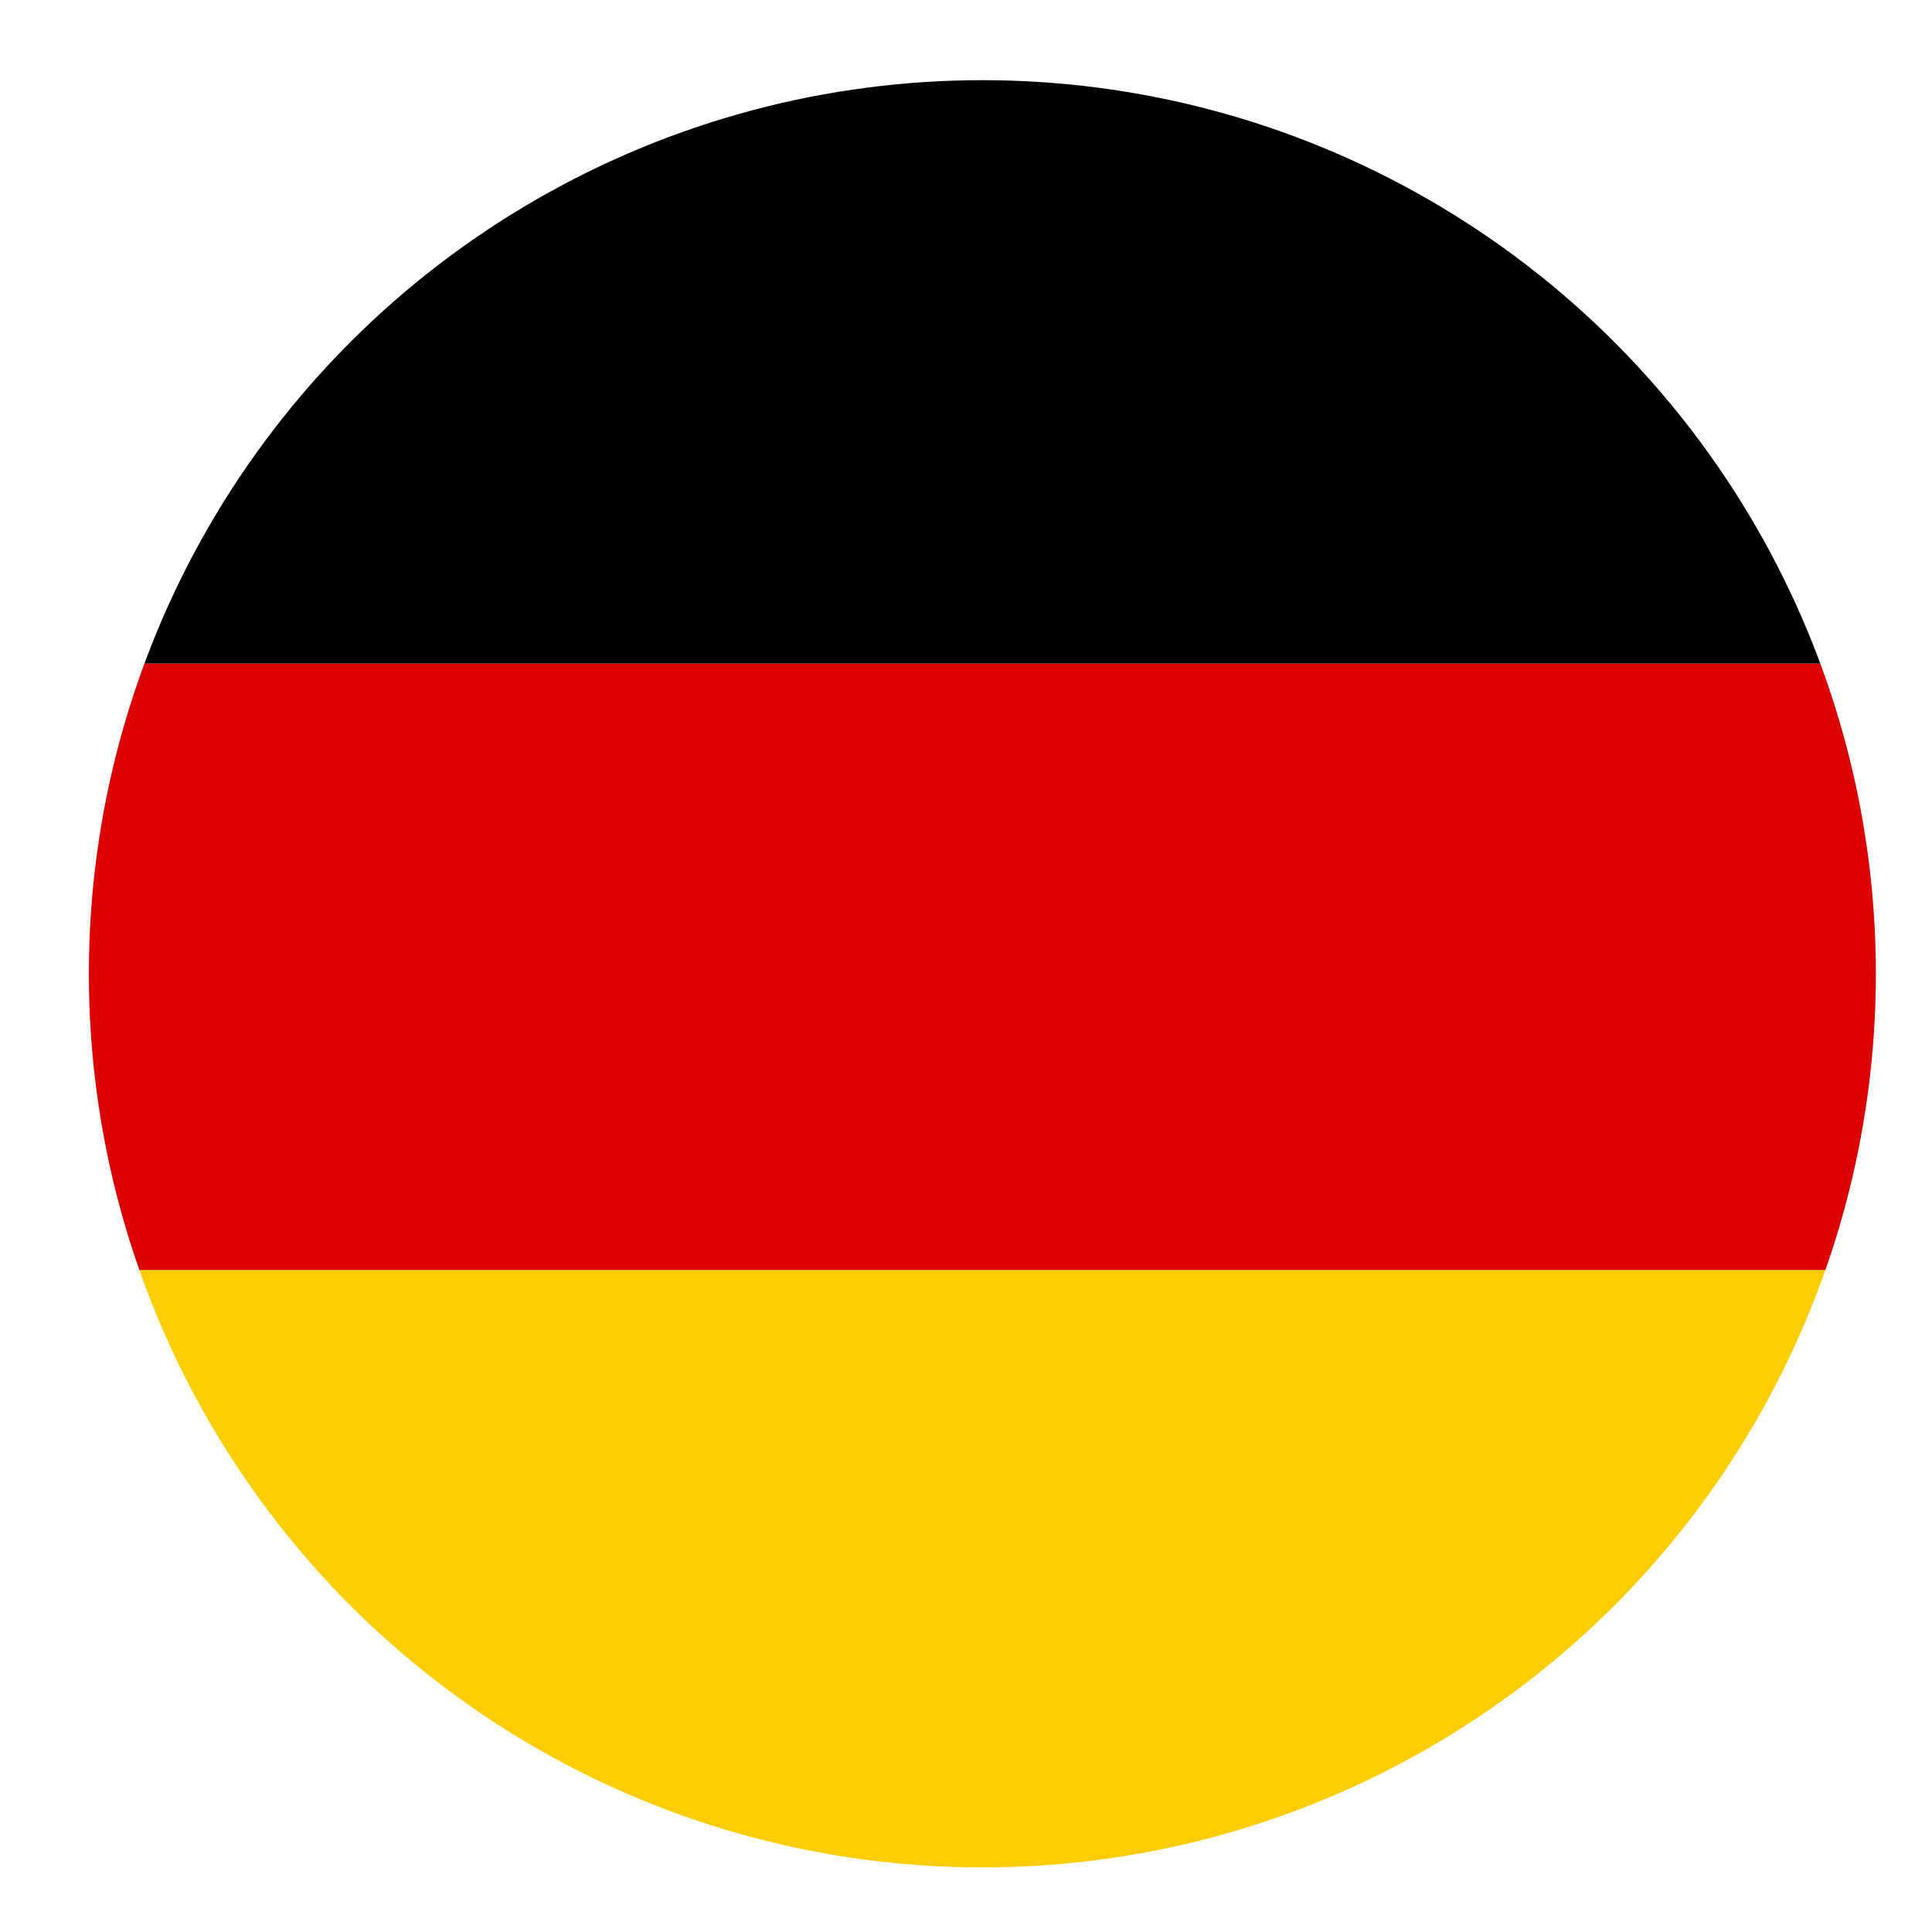 <?xml version="1.0" encoding="utf-8"?>
<!-- Generator: Adobe Illustrator 16.0.0, SVG Export Plug-In . SVG Version: 6.00 Build 0)  -->
<!DOCTYPE svg PUBLIC "-//W3C//DTD SVG 1.1//EN" "http://www.w3.org/Graphics/SVG/1.1/DTD/svg11.dtd">
<svg version="1.1" xmlns="http://www.w3.org/2000/svg" xmlns:xlink="http://www.w3.org/1999/xlink" x="0px" y="0px"
	 width="34.417px" height="34.25px" viewBox="0 0 34.417 34.25" enable-background="new 0 0 34.417 34.25" xml:space="preserve">
<g id="Soporte">
</g>
<g id="Publicidad">
</g>
<g id="Iconos">
	<g>
		<defs>
			<circle id="SVGID_3_" cx="55.5" cy="17.345" r="15.917"/>
		</defs>
		<clipPath id="SVGID_2_">
			<use xlink:href="#SVGID_3_"  overflow="visible"/>
		</clipPath>
		<rect x="34" y="14.75" clip-path="url(#SVGID_2_)" fill="#AA0202" width="41" height="19"/>
		<rect x="34" y="5.75" clip-path="url(#SVGID_2_)" fill="#1E2F5E" width="41" height="19"/>
		<rect x="34" y="-2.25" clip-path="url(#SVGID_2_)" fill="#EFD451" width="41" height="20"/>
	</g>
	<g>
		<defs>
			<circle id="SVGID_7_" cx="17.5" cy="17.345" r="15.917"/>
		</defs>
		<clipPath id="SVGID_4_">
			<use xlink:href="#SVGID_7_"  overflow="visible"/>
		</clipPath>
		<g clip-path="url(#SVGID_4_)">
			<path fill-rule="evenodd" clip-rule="evenodd" fill="#FECD00" d="M44.079,22.622c0,3.559-0.001,7.117,0.004,10.676
				c0,0.144-0.028,0.173-0.173,0.173c-17.89-0.005-35.78-0.005-53.67,0c-0.144,0-0.172-0.029-0.172-0.173
				c0.005-3.559,0.004-7.117,0.004-10.676C8.074,22.622,26.077,22.622,44.079,22.622z"/>
			<path fill-rule="evenodd" clip-rule="evenodd" d="M-9.928,11.821c0-3.545,0-7.089-0.004-10.633c0-0.146,0.028-0.173,0.172-0.173
				c17.891,0.004,35.78,0.004,53.67,0c0.145,0,0.173,0.027,0.173,0.173c-0.005,3.544-0.004,7.088-0.004,10.633
				C26.077,11.821,8.074,11.821-9.928,11.821z"/>
			<path fill-rule="evenodd" clip-rule="evenodd" fill="#DC0000" d="M-9.928,11.821c18.002,0,36.005,0,54.007,0
				c0,3.6,0,7.201,0,10.801c-18.002,0-36.005,0-54.007,0C-9.928,19.022-9.928,15.42-9.928,11.821z"/>
		</g>
	</g>
	<g>
		<defs>
			<circle id="SVGID_9_" cx="-18.634" cy="17.345" r="15.917"/>
		</defs>
		<clipPath id="SVGID_6_">
			<use xlink:href="#SVGID_9_"  overflow="visible"/>
		</clipPath>
		<g clip-path="url(#SVGID_6_)">
			<path fill-rule="evenodd" clip-rule="evenodd" fill="#009530" d="M-18.635,33.418c-7.988,0-15.976-0.001-23.964,0.002
				c-0.11,0-0.141-0.02-0.141-0.137c0.004-10.624,0.004-21.248,0-31.872c0-0.128,0.034-0.143,0.149-0.142
				c15.972,0.002,31.943,0.002,47.914-0.001c0.12,0,0.149,0.019,0.149,0.145c-0.004,10.619-0.004,21.237,0,31.857
				c0,0.135-0.038,0.15-0.158,0.15C-2.67,33.417-10.652,33.418-18.635,33.418z M-17.053,10.409c0.071,0.008,0.158,0.062,0.209-0.015
				c0.055-0.085-0.025-0.151-0.076-0.208c-0.26-0.296-0.558-0.548-0.855-0.803c-0.045-0.039-0.099-0.076-0.164-0.044
				c-0.067,0.033-0.062,0.097-0.06,0.157c0.006,0.185,0.015,0.371,0.021,0.556c0.002,0.083,0.042,0.154,0.111,0.183
				c0.127,0.052,0.191,0.158,0.266,0.256c0.342,0.446,0.666,0.905,0.988,1.366c0.066,0.094,0.099,0.192,0.113,0.303
				c0.098,0.766,0.203,1.531,0.291,2.298c0.078,0.702,0.183,1.406-0.005,2.109c-0.016,0.059-0.039,0.156,0.031,0.175
				c0.066,0.017,0.089-0.079,0.115-0.136c0.191-0.43,0.248-0.885,0.245-1.35c-0.001-0.599-0.104-1.189-0.145-1.785
				c-0.015-0.215-0.034-0.431-0.05-0.646c0.047,0.022,0.066,0.049,0.084,0.078c0.557,0.881,1.121,1.757,1.528,2.722
				c0.022,0.053,0.044,0.146,0.104,0.13c0.075-0.021,0.035-0.111,0.029-0.17c-0.026-0.308-0.129-0.596-0.252-0.876
				c-0.389-0.879-0.905-1.685-1.417-2.493c-0.085-0.134-0.149-0.267-0.146-0.43c0.004-0.282,0.002-0.565,0.002-0.843
				c0.139,0.051,0.18,0.019,0.161-0.147c-0.006-0.049-0.021-0.098-0.035-0.146c-0.078-0.27-0.189-0.527-0.301-0.785
				c-0.041-0.096-0.072-0.198-0.137-0.283c-0.062-0.081-0.146-0.093-0.199-0.01c-0.101,0.156-0.204,0.34-0.133,0.52
				c0.074,0.183,0.077,0.368,0.104,0.553c0.022,0.169,0.038,0.34,0.057,0.51c-0.011,0.004-0.023,0.007-0.033,0.011
				c-0.16-0.239-0.321-0.479-0.481-0.718C-17.074,10.434-17.063,10.421-17.053,10.409z M-10.262,10.826
				c-0.128-0.134-0.218-0.294-0.32-0.448c0.161-0.052,0.188-0.106,0.089-0.205c-0.228-0.227-0.47-0.437-0.688-0.675
				c-0.034-0.035-0.085-0.063-0.136-0.036c-0.045,0.022-0.047,0.076-0.049,0.119c-0.003,0.125,0.014,0.254-0.005,0.376
				c-0.034,0.223,0.046,0.396,0.182,0.564c0.297,0.366,0.582,0.743,0.878,1.109c0.112,0.136,0.187,0.273,0.181,0.458
				c-0.004,0.164,0.023,0.33,0.036,0.495c0.056,0.805,0.139,1.61,0.123,2.419c-0.004,0.186-0.021,0.37-0.099,0.544
				c-0.121,0.268-0.403,0.334-0.63,0.149c-0.15-0.122-0.242-0.292-0.367-0.436c-0.202-0.231-0.322-0.225-0.493,0.025
				c-0.254,0.368-0.46,0.763-0.658,1.164c-0.058,0.117-0.108,0.237-0.195,0.337c-0.128,0.149-0.256,0.142-0.367-0.02
				c-0.027-0.041-0.051-0.087-0.07-0.132c-0.136-0.309-0.187-0.632-0.182-0.968c0.001-0.136,0.013-0.276-0.045-0.407
				c-0.054,0.008-0.052,0.052-0.062,0.082c-0.096,0.308-0.153,0.623-0.191,0.942c-0.051,0.432,0.078,0.782,0.454,1.022
				c0.026,0.016,0.048,0.037,0.071,0.056c0.264,0.21,0.377,0.191,0.574-0.087c0.226-0.322,0.385-0.68,0.556-1.03
				c0.066-0.136,0.135-0.268,0.248-0.374c0.072-0.067,0.122-0.069,0.177,0.02c0.097,0.154,0.216,0.293,0.374,0.387
				c0.478,0.284,0.906,0.238,1.187-0.238c0.121-0.206,0.172-0.44,0.174-0.678c0.009-0.708-0.068-1.414-0.098-2.12
				c-0.009-0.214-0.021-0.429-0.033-0.644c0.224,0.26,0.403,0.538,0.61,0.793c0.179,0.221,0.25,0.467,0.287,0.74
				c0.068,0.499,0.088,0.999,0.078,1.501c0,0.044-0.022,0.119,0.04,0.127c0.058,0.006,0.061-0.07,0.075-0.115
				c0.096-0.29,0.107-0.589,0.09-0.892c-0.012-0.19-0.019-0.381-0.029-0.615c0.042,0.052,0.056,0.066,0.067,0.081
				c0.318,0.451,0.659,0.885,0.924,1.371c0.022,0.041,0.045,0.114,0.095,0.102c0.068-0.016,0.035-0.093,0.038-0.143
				c0.019-0.338-0.088-0.641-0.261-0.925c-0.267-0.437-0.571-0.849-0.856-1.272c-0.052-0.078-0.082-0.154-0.088-0.249
				c-0.019-0.281-0.05-0.561-0.075-0.84c-0.04-0.475-0.086-0.949-0.099-1.426c0-0.03-0.041-0.108,0.04-0.095
				c0.143,0.024,0.145-0.075,0.128-0.153c-0.083-0.382-0.174-0.762-0.316-1.126C-8.959,9.307-9.026,9.304-9.13,9.439
				c-0.143,0.184-0.196,0.375-0.175,0.624c0.059,0.665,0.109,1.329,0.215,1.988c0.027,0.168,0.05,0.335,0.077,0.503
				c-0.244-0.288-0.458-0.583-0.673-0.879c-0.016-0.022-0.029-0.053-0.03-0.081c-0.022-0.331-0.042-0.661-0.063-0.988
				c0.056-0.02,0.099,0.063,0.142,0.011c0.034-0.042,0.008-0.096-0.009-0.145c-0.04-0.118-0.075-0.239-0.119-0.356
				c-0.076-0.211-0.155-0.422-0.238-0.631c-0.024-0.063-0.062-0.125-0.145-0.06c-0.139,0.107-0.274,0.458-0.212,0.615
				c0.099,0.25,0.089,0.51,0.118,0.768C-10.249,10.813-10.255,10.82-10.262,10.826z M-23.519,15.076
				c-0.074,0.028-0.091,0.086-0.113,0.133c-0.126,0.262-0.232,0.534-0.303,0.816c-0.024,0.093-0.067,0.155-0.148,0.211
				c-0.582,0.394-1.193,0.736-1.817,1.059c-0.061,0.031-0.179,0.05-0.143,0.135c0.027,0.065,0.136,0.023,0.207,0.003
				c0.577-0.169,1.15-0.351,1.698-0.601c0.113-0.051,0.155-0.058,0.175,0.09c0.066,0.478,0.363,0.719,0.848,0.71
				c0.216-0.003,0.413-0.069,0.601-0.173c0.354-0.192,0.638-0.466,0.903-0.764c0.184-0.205,0.345-0.428,0.523-0.662
				c0.078,0.183,0.152,0.345,0.253,0.493c0.448,0.65,1.106,0.916,1.854,1.008c0.373,0.047,0.388,0.028,0.486-0.334
				c0.042-0.155,0.016-0.21-0.138-0.26c-0.158-0.05-0.316-0.1-0.456-0.192c-0.136-0.09-0.274-0.191-0.264-0.374
				c0.012-0.189,0.168-0.268,0.317-0.327c0.624-0.248,1.261-0.461,1.929-0.558c0.242-0.036,0.389-0.141,0.462-0.38
				c0.097-0.322,0.104-0.33-0.236-0.313c-0.837,0.041-1.674,0.069-2.514,0.051c-0.057-0.001-0.118,0.012-0.175-0.025
				c0.03-0.049,0.082-0.059,0.124-0.08c0.314-0.157,0.643-0.276,0.972-0.397c0.087-0.032,0.171-0.09,0.268-0.023
				c0.027,0.018,0.075,0.007,0.073-0.023c-0.007-0.106,0.083-0.102,0.139-0.125c0.206-0.085,0.4-0.184,0.552-0.354
				c0.268-0.3,0.248-0.636-0.061-0.891c-0.179-0.148-0.38-0.26-0.609-0.315c-0.227-0.055-0.418,0-0.559,0.191
				c-0.08,0.109-0.154,0.223-0.208,0.348c-0.08,0.187-0.083,0.375,0.023,0.549c0.065,0.109,0.016,0.132-0.072,0.158
				c-0.355,0.107-0.696,0.256-1.05,0.365c-0.408,0.125-0.617,0.397-0.695,0.799c-0.025,0.128,0.01,0.192,0.144,0.199
				c0.301,0.017,0.601,0.034,0.902,0.058c0.233,0.02,0.458,0.069,0.638,0.25c-0.499,0.228-0.872,0.521-0.732,1.145
				c-0.55-0.136-0.904-0.452-1.015-1.002c-0.091-0.452-0.157-0.909-0.249-1.36c-0.125-0.607-0.374-1.172-0.631-1.732
				c-0.018-0.039-0.029-0.098-0.082-0.098c-0.049,0.001-0.065,0.057-0.088,0.094c-0.154,0.274-0.205,0.544-0.083,0.859
				c0.226,0.583,0.399,1.186,0.569,1.789c0.025,0.087,0.024,0.158-0.021,0.241c-0.236,0.431-0.531,0.816-0.907,1.133
				c-0.255,0.215-0.534,0.393-0.883,0.417c-0.098,0.006-0.191-0.001-0.281-0.036c-0.136-0.054-0.188-0.164-0.214-0.302
				c-0.026-0.141,0.073-0.178,0.163-0.232c0.387-0.233,0.713-0.54,1.001-0.882c0.279-0.331,0.395-0.713,0.321-1.148
				c-0.038-0.229-0.101-0.449-0.176-0.667c-0.011-0.033-0.062-0.09,0.016-0.107c0.15-0.032,0.105-0.126,0.063-0.205
				c-0.112-0.204-0.26-0.381-0.427-0.542c-0.08-0.076-0.156-0.065-0.206,0.034c-0.059,0.116-0.116,0.233-0.164,0.354
				c-0.053,0.132-0.036,0.248,0.111,0.313c0.034,0.015,0.059,0.037,0.075,0.071c0.118,0.253,0.241,0.506,0.354,0.763
				c0.043,0.096,0.052,0.201,0.024,0.309c-0.018,0.075-0.038,0.148-0.083,0.208c-0.26,0.351-0.618,0.589-0.958,0.864
				C-23.548,15.555-23.448,15.315-23.519,15.076z M-27.677,23.875c0.085,0.149,0.186,0.245,0.302,0.327
				c0.365,0.259,0.79,0.333,1.218,0.39c0.629,0.084,1.261,0.079,1.893,0.084c3.807,0.039,7.611-0.038,11.416-0.124
				c0.161-0.003,0.224,0.098,0.149,0.243c-0.011,0.023-0.029,0.041-0.043,0.062c-0.112,0.155-0.044,0.412,0.128,0.494
				c0.057,0.027,0.098,0.003,0.111-0.039c0.064-0.183,0.208-0.184,0.365-0.179c0.13,0.005,0.26,0,0.391-0.004
				c0.067-0.002,0.12,0.003,0.168,0.064c0.069,0.086,0.189,0.111,0.247,0.019c0.076-0.124,0.174-0.105,0.28-0.106
				c0.16-0.004,0.321-0.001,0.481-0.006c0.079-0.001,0.137,0.013,0.198,0.076c0.167,0.171,0.406,0.138,0.54-0.062
				c0.078-0.116,0.107-0.248,0.116-0.384c0.04-0.624-0.158-0.841-0.778-0.837c-0.623,0.005-1.246,0.021-1.868,0.031
				c-0.154,0.002-0.208-0.094-0.133-0.237c0.021-0.04,0.055-0.072,0.076-0.111c0.068-0.123-0.04-0.4-0.169-0.449
				c-0.037-0.013-0.059,0.004-0.083,0.021c-0.178,0.122-0.219,0.344-0.086,0.52c0.054,0.072,0.072,0.153,0.046,0.225
				c-0.027,0.072-0.115,0.033-0.174,0.033c-4.85,0.05-9.7,0.016-14.549-0.049C-27.508,23.874-27.583,23.875-27.677,23.875z
				 M-29.256,14.644c-0.061,0.039-0.076,0.083-0.091,0.125c-0.22,0.638-0.267,1.282-0.072,1.936
				c0.091,0.304,0.246,0.562,0.564,0.677c0.225,0.081,0.457,0.109,0.695,0.09c0.526-0.042,1.022-0.195,1.5-0.411
				c0.625-0.283,0.965-0.772,1.068-1.442c0.073-0.471,0.028-0.941,0.014-1.413c-0.002-0.065-0.006-0.13-0.01-0.195
				c-0.003-0.039,0.01-0.073,0.048-0.083c0.042-0.01,0.04,0.037,0.055,0.059c0.093,0.14,0.224,0.208,0.39,0.213
				c0.247,0.008,0.456-0.074,0.614-0.261c0.071-0.084,0.124-0.088,0.181,0.007c0.015,0.025,0.039,0.047,0.061,0.067
				c0.211,0.188,0.602,0.168,0.701-0.052c0.133-0.298,0.127-0.613,0.057-0.928c-0.01-0.042-0.028-0.075-0.082-0.071
				c-0.107,0.008-0.207,0.155-0.17,0.26c0.047,0.133,0.052,0.265,0.005,0.397c-0.057,0.157-0.194,0.189-0.318,0.075
				c-0.094-0.085-0.13-0.198-0.161-0.316c-0.028-0.11-0.019-0.228-0.07-0.333c-0.067,0.029-0.066,0.089-0.085,0.139
				c-0.075,0.202-0.153,0.402-0.327,0.547c-0.214,0.177-0.417,0.111-0.479-0.16c-0.027-0.118-0.024-0.239-0.023-0.359
				c0-0.047,0.01-0.108-0.049-0.13c-0.053-0.02-0.097,0.012-0.135,0.045c-0.078,0.068-0.156,0.136-0.257,0.224
				c-0.059-0.829-0.116-1.627-0.173-2.43c0.2,0.083,0.295,0.008,0.274-0.205c-0.001-0.009,0-0.02-0.004-0.029
				c-0.136-0.376-0.273-0.752-0.411-1.128c-0.017-0.048-0.042-0.077-0.1-0.057c-0.206,0.074-0.366,0.401-0.289,0.604
				c0.021,0.055,0.023,0.107,0.022,0.162c-0.003,0.136,0.001,0.27,0.016,0.406c0.093,0.882,0.237,1.76,0.289,2.647
				c0.016,0.275,0.016,0.271-0.232,0.402c-0.063,0.033-0.095,0.032-0.127-0.035c-0.084-0.174-0.22-0.312-0.356-0.444
				c-0.288-0.276-0.51-0.241-0.744,0.082c-0.191,0.265-0.204,0.553-0.183,0.86c0.019,0.287,0.059,0.342,0.341,0.395
				c0.093,0.017,0.18,0.001,0.267-0.026c0.129-0.041,0.26-0.078,0.385-0.128c0.088-0.036,0.103-0.002,0.104,0.076
				c0.004,0.118-0.003,0.238-0.08,0.329c-0.368,0.442-0.79,0.815-1.372,0.945c-0.249,0.055-0.456-0.025-0.603-0.24
				c-0.16-0.232-0.219-0.492-0.211-0.769c0.004-0.173,0.016-0.345,0.024-0.529c-0.092,0.073-0.097,0.072-0.117,0.144
				c-0.112,0.384-0.171,0.776-0.11,1.175c0.071,0.457,0.5,0.956,1.167,0.79c0.297-0.074,0.565-0.207,0.816-0.373
				c0.542-0.36,0.906-0.819,0.84-1.519c-0.02-0.217,0.018-0.255,0.242-0.305c0,0.352,0.01,0.704-0.003,1.055
				c-0.012,0.323-0.105,0.623-0.356,0.851c-0.516,0.472-1.127,0.739-1.82,0.812c-0.502,0.052-0.903-0.193-1.034-0.618
				c-0.113-0.374-0.156-0.754-0.073-1.144C-29.216,14.959-29.225,14.809-29.256,14.644z M-28.318,15.126
				c0.15-0.178,0.21-0.374,0.206-0.604c-0.008-0.497-0.053-0.992-0.091-1.487c-0.018-0.228-0.066-0.458,0.159-0.625
				c0.039-0.028,0.053-0.084,0.083-0.124c0.051-0.066,0.069-0.193,0.155-0.186c0.072,0.006,0.067,0.132,0.097,0.205
				c0.124,0.313,0.38,0.438,0.7,0.331c0.408-0.136,0.586-0.43,0.552-0.902c-0.023-0.318-0.113-0.62-0.191-0.926
				c-0.013-0.055-0.047-0.107,0.057-0.127c0.111-0.021,0.109-0.114,0.077-0.205c-0.068-0.188-0.196-0.336-0.336-0.474
				c-0.049-0.048-0.101-0.056-0.16-0.008c-0.219,0.18-0.259,0.322-0.158,0.591c0.028,0.075,0.06,0.148,0.087,0.224
				c0.113,0.317,0.21,0.638,0.247,0.974c0.021,0.196-0.063,0.278-0.26,0.267c-0.232-0.013-0.386-0.122-0.454-0.351
				c-0.1-0.336-0.188-0.677-0.149-1.035c0.029-0.261-0.057-0.483-0.232-0.673c-0.072-0.079-0.131-0.073-0.154,0.033
				c-0.038,0.17-0.086,0.339-0.047,0.519c0.062,0.29,0.113,0.581,0.17,0.87c0.048,0.236-0.083,0.522-0.313,0.652
				c-0.044-0.479-0.088-0.952-0.134-1.424c-0.01-0.095-0.035-0.182,0.074-0.248c0.062-0.037,0.065-0.122,0.053-0.193
				c-0.044-0.273-0.18-0.507-0.331-0.733c-0.032-0.047-0.086-0.07-0.126-0.022c-0.095,0.11-0.211,0.24-0.16,0.385
				c0.057,0.158,0.06,0.321,0.1,0.478c0.142,0.574,0.124,1.166,0.191,1.748c0.013,0.098-0.031,0.093-0.102,0.075
				c-0.138-0.035-0.226-0.126-0.287-0.247c-0.183-0.359-0.194-0.73-0.076-1.11c0.052-0.168,0.093-0.338,0.076-0.517
				c-0.014-0.168-0.135-0.237-0.285-0.161c-0.103,0.052-0.167,0.142-0.227,0.235c-0.218,0.346-0.329,0.727-0.366,1.133
				c-0.02,0.199-0.039,0.4-0.129,0.583c-0.067,0.137-0.156,0.146-0.251,0.03c-0.064-0.079-0.106-0.169-0.134-0.267
				c-0.112-0.384-0.149-0.777-0.149-1.175c0-0.077,0.022-0.16-0.04-0.231c-0.058,0.047-0.065,0.113-0.081,0.175
				c-0.082,0.315-0.089,0.636-0.052,0.956c0.042,0.36,0.122,0.712,0.306,1.03c0.126,0.216,0.3,0.223,0.454,0.021
				c0.103-0.137,0.165-0.295,0.201-0.463c0.083-0.367,0.104-0.746,0.238-1.101c0.022-0.061,0.03-0.134,0.105-0.181
				c0.038,0.079,0.041,0.149,0.03,0.224c-0.036,0.269-0.066,0.538-0.045,0.81c0.038,0.488,0.248,0.951,0.809,0.961
				c0.069,0.002,0.063,0.047,0.067,0.092c0.061,0.573,0.122,1.146,0.183,1.72C-28.346,14.796-28.334,14.944-28.318,15.126z
				 M-18.481,10.181c0.009-0.006,0.018-0.013,0.026-0.019c0.053,0.037,0.105,0.074,0.158,0.11c0.037,0.027,0.081,0.056,0.124,0.031
				c0.05-0.03,0.048-0.084,0.037-0.135c-0.078-0.3-0.228-0.553-0.476-0.745c-0.085-0.065-0.144-0.048-0.194,0.04
				c-0.049,0.082-0.072,0.178-0.146,0.243c-0.089,0.078-0.092,0.164-0.051,0.271c0.078,0.201,0.152,0.403,0.211,0.61
				c0.09,0.318,0.17,0.639,0.132,0.976c-0.016,0.138-0.057,0.261-0.201,0.304c-0.14,0.042-0.242-0.033-0.325-0.137
				c-0.218-0.271-0.311-0.593-0.349-0.93c-0.04-0.353-0.04-0.711-0.12-1.06c-0.036-0.157-0.077-0.311-0.161-0.45
				c-0.021-0.036-0.061-0.096-0.097-0.026c-0.098,0.19-0.249,0.358-0.167,0.61c0.113,0.354,0.162,0.725,0.179,1.097
				c0.023,0.514-0.167,0.826-0.597,1.006c-0.35,0.147-0.619-0.021-0.633-0.397c-0.007-0.206-0.005-0.412-0.005-0.617
				c0-0.267,0.033-0.53,0.085-0.792c0.026-0.141-0.026-0.262-0.144-0.321c-0.116-0.058-0.175,0.067-0.229,0.142
				c-0.138,0.191-0.257,0.395-0.363,0.605c-0.168,0.331-0.311,0.672-0.435,1.021c-0.031,0.085-0.068,0.179-0.174,0.185
				c-0.099,0.006-0.158-0.069-0.214-0.144c-0.096-0.127-0.153-0.268-0.182-0.423c-0.07-0.37-0.064-0.738,0.01-1.106
				c0.007-0.04,0.038-0.085-0.019-0.122c-0.082,0.114-0.112,0.247-0.147,0.375c-0.179,0.645-0.106,1.242,0.344,1.763
				c0.253,0.294,0.481,0.259,0.635-0.095c0.019-0.046,0.038-0.092,0.055-0.14c0.092-0.259,0.182-0.519,0.276-0.777
				c0.026-0.07,0.058-0.139,0.091-0.206c0.012-0.026,0.03-0.058,0.067-0.047c0.034,0.01,0.038,0.043,0.038,0.073
				c-0.001,0.085,0,0.171-0.008,0.255c-0.026,0.271-0.022,0.542,0.048,0.807c0.128,0.486,0.53,0.68,0.986,0.48
				c0.273-0.121,0.495-0.305,0.651-0.56c0.064-0.105,0.098-0.093,0.161-0.005c0.046,0.064,0.105,0.121,0.164,0.176
				c0.448,0.421,0.913,0.303,1.105-0.283c0.016-0.048,0.024-0.097,0.037-0.146c0.091-0.341,0.025-0.676-0.047-1.01
				C-18.384,10.504-18.437,10.344-18.481,10.181z M-7.003,10.528c0.072-0.011,0.117,0.101,0.182,0.035
				c0.055-0.056,0.006-0.128-0.016-0.183C-6.97,10.056-7.11,9.736-7.269,9.423c-0.046-0.092-0.102-0.109-0.169-0.026
				c-0.139,0.171-0.291,0.338-0.195,0.591c0.022,0.059,0.019,0.128,0.027,0.193c0.085,0.747,0.172,1.494,0.255,2.242
				c0.092,0.832,0.19,1.663,0.201,2.502c0.008,0.608-0.17,1.144-0.603,1.584c-0.229,0.233-0.497,0.42-0.762,0.609
				c-0.1,0.07-0.194,0.143-0.288,0.218c-0.025,0.02-0.06,0.048-0.036,0.089c0.017,0.03,0.053,0.028,0.082,0.023
				c0.113-0.017,0.228-0.035,0.34-0.058c0.734-0.157,1.241-0.575,1.49-1.293c0.168-0.486,0.216-0.989,0.211-1.496
				c-0.009-1.034-0.129-2.062-0.245-3.088C-6.998,11.186-7.033,10.859-7.003,10.528z M-13.926,10.704
				c0.219,0.056,0.242,0.031,0.181-0.186c-0.067-0.241-0.132-0.483-0.201-0.724c-0.019-0.067-0.04-0.135-0.065-0.2
				c-0.061-0.148-0.083-0.153-0.191-0.041c-0.069,0.072-0.134,0.151-0.207,0.218c-0.119,0.111-0.13,0.241-0.084,0.385
				c0.015,0.043,0.036,0.084,0.042,0.129c0.115,0.88,0.242,1.759,0.305,2.645c0.055,0.761,0.098,1.523,0.145,2.284
				c0.022,0.37,0.017,0.738-0.207,1.056c-0.325,0.462-0.721,0.848-1.239,1.093c-0.13,0.062-0.272,0.098-0.408,0.149
				c-0.043,0.017-0.11,0.031-0.096,0.095c0.011,0.049,0.075,0.044,0.116,0.045c0.267,0.001,0.532-0.017,0.793-0.071
				c0.14-0.029,0.266-0.092,0.375-0.183c0.62-0.514,0.992-1.146,1.007-1.979c0.021-1.143-0.08-2.276-0.199-3.41
				C-13.903,11.575-13.951,11.142-13.926,10.704z M-12.798,11.006c-0.016-0.125-0.002-0.193,0.15-0.127
				c0.063,0.028,0.151,0.059,0.207-0.021c0.049-0.073,0.005-0.145-0.034-0.209c-0.156-0.253-0.264-0.527-0.352-0.811
				c-0.039-0.124-0.084-0.247-0.137-0.366c-0.066-0.151-0.151-0.16-0.253-0.034c-0.2,0.248-0.286,0.525-0.211,0.842
				c0.099,0.425,0.164,0.856,0.218,1.289c0.132,1.04,0.27,2.079,0.407,3.117c0.07,0.527,0.164,1.053,0.035,1.584
				c-0.018,0.073-0.028,0.16,0.04,0.188c0.068,0.029,0.121-0.045,0.158-0.107c0.014-0.021,0.029-0.041,0.041-0.063
				c0.165-0.333,0.275-0.686,0.237-1.057c-0.064-0.638-0.164-1.271-0.24-1.908C-12.626,12.55-12.712,11.778-12.798,11.006z
				 M-23.24,9.779c0.001-0.152-0.024-0.271-0.158-0.333c-0.142-0.066-0.264-0.018-0.372,0.079c-0.224,0.202-0.268,0.567-0.088,0.804
				c0.047,0.063,0.048,0.097-0.001,0.151c-0.092,0.099-0.176,0.205-0.27,0.303c-0.264,0.279-0.58,0.493-0.888,0.718
				c-0.038,0.028-0.11,0.057-0.083,0.108c0.031,0.062,0.098,0.018,0.146-0.001c0.523-0.2,0.991-0.48,1.333-0.938
				c0.045-0.061,0.084-0.118,0.176-0.118c0.076,0,0.109-0.073,0.087-0.129c-0.044-0.118,0.009-0.208,0.045-0.312
				C-23.274,9.999-23.236,9.883-23.24,9.779z M-30.174,15.287c-0.16,0.449-0.361,0.887-0.314,1.382
				c0.014,0.139-0.003,0.283,0.047,0.417c0.047,0.124,0.124,0.219,0.266,0.234c0.134,0.013,0.231-0.051,0.306-0.154
				c0.073-0.1,0.103-0.217,0.111-0.337c0.004-0.072,0.041-0.178-0.032-0.208c-0.086-0.035-0.105,0.082-0.151,0.133
				c-0.043,0.05-0.08,0.117-0.152,0.107c-0.083-0.012-0.118-0.083-0.143-0.157c-0.062-0.183-0.048-0.366-0.01-0.548
				C-30.186,15.87-30.059,15.592-30.174,15.287z M-11.325,12.356c-0.075-0.065-0.092-0.129-0.118-0.187
				c-0.073-0.16-0.141-0.32-0.243-0.465c-0.038-0.054-0.085-0.088-0.152-0.063c-0.063,0.024-0.088,0.076-0.085,0.144
				c0.003,0.09,0,0.18,0.002,0.27c0.002,0.09,0.074,0.131,0.129,0.081c0.106-0.097,0.14-0.014,0.181,0.052
				c0.064,0.106,0.117,0.221,0.182,0.326c0.051,0.081,0.064,0.244,0.164,0.221c0.105-0.025,0.072-0.179,0.075-0.282
				c0.005-0.21-0.016-0.421,0.011-0.63c0.014-0.107,0.059-0.173,0.181-0.111c0.04,0.02,0.083,0.052,0.119-0.001
				c0.028-0.04,0.026-0.084,0.003-0.128c-0.022-0.039-0.043-0.079-0.064-0.119c-0.073-0.152-0.128-0.162-0.254-0.048
				c-0.154,0.138-0.148,0.318-0.132,0.5C-11.316,12.053-11.29,12.19-11.325,12.356z M-30.531,14.398
				c0.508-0.33,1.044-0.599,1.62-0.783c0.005-0.002,0.01-0.005,0.013-0.007c0.117-0.067,0.086-0.173,0.057-0.267
				c-0.032-0.108-0.112-0.044-0.171-0.025c-0.249,0.08-0.483,0.188-0.706,0.326C-30.037,13.839-30.314,14.084-30.531,14.398z
				 M-16.623,16.92c-0.106-0.045-0.173-0.003-0.24,0.024c-0.12,0.051-0.236,0.108-0.356,0.16c-0.077,0.033-0.168,0.087-0.24,0.031
				c-0.076-0.059-0.032-0.157-0.015-0.24c0.018-0.083,0.042-0.165,0.053-0.25c0.009-0.05-0.002-0.117-0.073-0.097
				c-0.194,0.058-0.354,0.174-0.527,0.313c0.135,0.043,0.25-0.089,0.312-0.011c0.061,0.078-0.029,0.197-0.042,0.3
				c0,0.005-0.001,0.01-0.002,0.015c-0.016,0.147,0.06,0.244,0.206,0.258c0.09,0.009,0.18,0.003,0.266-0.034
				C-17.034,17.286-16.835,17.112-16.623,16.92z M-19.468,12.764c-0.014,0.132-0.026,0.265-0.04,0.397
				c-0.003,0.04-0.01,0.085-0.056,0.096c-0.048,0.011-0.071-0.032-0.091-0.064c-0.041-0.075-0.076-0.153-0.114-0.229
				c-0.014-0.03-0.021-0.075-0.067-0.065c-0.036,0.008-0.035,0.045-0.04,0.074c-0.008,0.069-0.014,0.14-0.027,0.208
				c-0.011,0.058-0.013,0.132-0.088,0.139c-0.065,0.005-0.087-0.063-0.107-0.111c-0.036-0.093-0.065-0.188-0.111-0.323
				c-0.048,0.214-0.057,0.381,0.017,0.543c0.037,0.081,0.09,0.151,0.188,0.153c0.086,0.001,0.133-0.062,0.162-0.135
				c0.031-0.08,0.063-0.099,0.141-0.039c0.145,0.113,0.289,0.062,0.347-0.116C-19.293,13.102-19.353,12.93-19.468,12.764z
				 M-9.946,16.602c-0.073,0.025-0.186-0.032-0.231,0.097c-0.042,0.12,0.045,0.155,0.122,0.205c0.103,0.067,0.081,0.15,0.008,0.226
				c-0.055,0.057-0.124,0.101-0.177,0.161c-0.078,0.088-0.043,0.187,0.074,0.189c0.213,0.004,0.393-0.092,0.556-0.222
				c0.04-0.03,0.042-0.08,0.027-0.125c-0.014-0.048-0.059-0.043-0.099-0.047c-0.154-0.013-0.167-0.039-0.095-0.179
				c0.018-0.035,0.036-0.07,0.056-0.105c0.055-0.106,0.001-0.16-0.094-0.187C-9.843,16.604-9.889,16.606-9.946,16.602z
				 M-10.478,13.106c-0.003-0.025,0.014-0.115-0.056-0.147c-0.068-0.03-0.115,0.045-0.159,0.088
				c-0.23,0.226-0.496,0.409-0.748,0.606c-0.099,0.078-0.193,0.161-0.283,0.248c-0.035,0.034-0.066,0.092-0.031,0.136
				c0.036,0.042,0.086,0.004,0.121-0.02c0.334-0.249,0.687-0.468,1.051-0.672C-10.507,13.304-10.463,13.239-10.478,13.106z
				 M-8.042,11.343c0.119-0.094,0.127-0.219,0.134-0.342c0.021-0.366-0.021-0.719-0.199-1.046c-0.027-0.049-0.051-0.123-0.133-0.06
				c-0.115,0.088-0.151,0.26-0.075,0.389c0.106,0.179,0.177,0.37,0.211,0.573C-8.076,11.017-8.063,11.181-8.042,11.343z
				 M-15.029,10.203c-0.021-0.24-0.082-0.486-0.238-0.698c-0.076-0.104-0.135-0.1-0.211,0.003c-0.114,0.154-0.11,0.241,0.03,0.379
				c0.183,0.178,0.262,0.385,0.202,0.639c-0.008,0.039-0.012,0.08-0.012,0.12c0,0.032-0.005,0.077,0.04,0.086
				c0.035,0.008,0.045-0.031,0.062-0.055C-15.062,10.541-15.036,10.384-15.029,10.203z M-23.499,11.858
				c-0.083,0.021-0.125,0.097-0.186,0.145c-0.087,0.07-0.174,0.165-0.29,0.08c-0.107-0.079-0.076-0.201-0.038-0.305
				c0.03-0.083,0.081-0.16,0.122-0.239c0.018-0.036,0.036-0.071,0.052-0.108c0.011-0.022,0.022-0.051-0.008-0.064
				c-0.014-0.006-0.038,0-0.054,0.008c-0.181,0.101-0.378,0.534-0.338,0.736c0.031,0.151,0.167,0.265,0.306,0.254
				C-23.704,12.35-23.489,12.1-23.499,11.858z M-15.1,11.215c-0.082,0.057-0.058,0.156-0.096,0.229
				c-0.016,0.03-0.012,0.077-0.056,0.078c-0.039,0-0.052-0.04-0.073-0.069c-0.032-0.049-0.027-0.124-0.105-0.158
				c-0.026,0.116-0.024,0.219,0.009,0.321c0.046,0.137,0.108,0.162,0.217,0.068c0.09-0.078,0.158-0.082,0.248-0.006
				c0.087,0.073,0.189,0.073,0.234-0.041c0.067-0.169,0.047-0.343-0.015-0.53c-0.087,0.087-0.084,0.184-0.119,0.264
				c-0.019,0.049-0.021,0.121-0.092,0.12c-0.072-0.001-0.07-0.077-0.093-0.124C-15.064,11.32-15.059,11.26-15.1,11.215z
				 M-10.442,14.396c-0.021-0.189-0.092-0.377-0.248-0.528c-0.064-0.063-0.137-0.061-0.196,0.008
				c-0.055,0.063-0.144,0.149-0.053,0.217c0.222,0.164,0.364,0.343,0.271,0.635c-0.007,0.017,0.012,0.053,0.029,0.063
				c0.024,0.013,0.043-0.014,0.06-0.032C-10.49,14.663-10.448,14.547-10.442,14.396z M-27.382,9.436
				c-0.042,0.079-0.076,0.155-0.12,0.226c-0.031,0.051-0.073,0.103-0.143,0.087c-0.07-0.017-0.081-0.08-0.088-0.142
				c-0.008-0.08,0.005-0.166-0.06-0.238c-0.086,0.086-0.101,0.183-0.088,0.285c0.03,0.261,0.222,0.354,0.425,0.201
				c0.072-0.055,0.093-0.012,0.128,0.032c0.077,0.096,0.168,0.094,0.24,0.006c0.08-0.1,0.114-0.217,0.03-0.338
				c-0.052,0.017-0.036,0.061-0.05,0.09c-0.024,0.051-0.026,0.128-0.107,0.123c-0.08-0.006-0.099-0.076-0.12-0.137
				C-27.357,9.571-27.335,9.501-27.382,9.436z M-24.495,15.664c0.244-0.248,0.249-0.66,0.172-0.891
				c-0.038-0.114-0.148-0.16-0.255-0.125c-0.127,0.042-0.145,0.17-0.145,0.286c0,0.117,0.079,0.155,0.185,0.137
				c0.075-0.012,0.082,0.034,0.085,0.087c0.006,0.121-0.009,0.239-0.042,0.355C-24.506,15.558-24.536,15.604-24.495,15.664z
				 M-20.498,10.806c0.143-0.411,0.148-0.82-0.038-1.221c-0.023-0.048-0.063-0.121-0.137-0.073c-0.062,0.04-0.128,0.091-0.104,0.183
				c0.011,0.037,0.033,0.072,0.054,0.105c0.156,0.24,0.214,0.504,0.196,0.788C-20.532,10.661-20.54,10.735-20.498,10.806z
				 M-29.871,10.161c0.139-0.15,0.188-0.337,0.208-0.532c0.012-0.122,0.005-0.257-0.122-0.312c-0.133-0.057-0.205,0.07-0.283,0.149
				c-0.045,0.044-0.097,0.106-0.045,0.17c0.051,0.062,0.11,0.012,0.16-0.018c0.104-0.063,0.135-0.009,0.141,0.084
				c0.008,0.105,0.008,0.224-0.042,0.307C-29.891,10.074-29.771,10.128-29.871,10.161z"/>
		</g>
	</g>
</g>
<g id="Imagenes">
</g>
<g id="Cintillos">
</g>
<g id="Botones">
</g>
<g id="TXT">
</g>
<g id="Logo">
</g>
<g id="Guia">
</g>
</svg>
